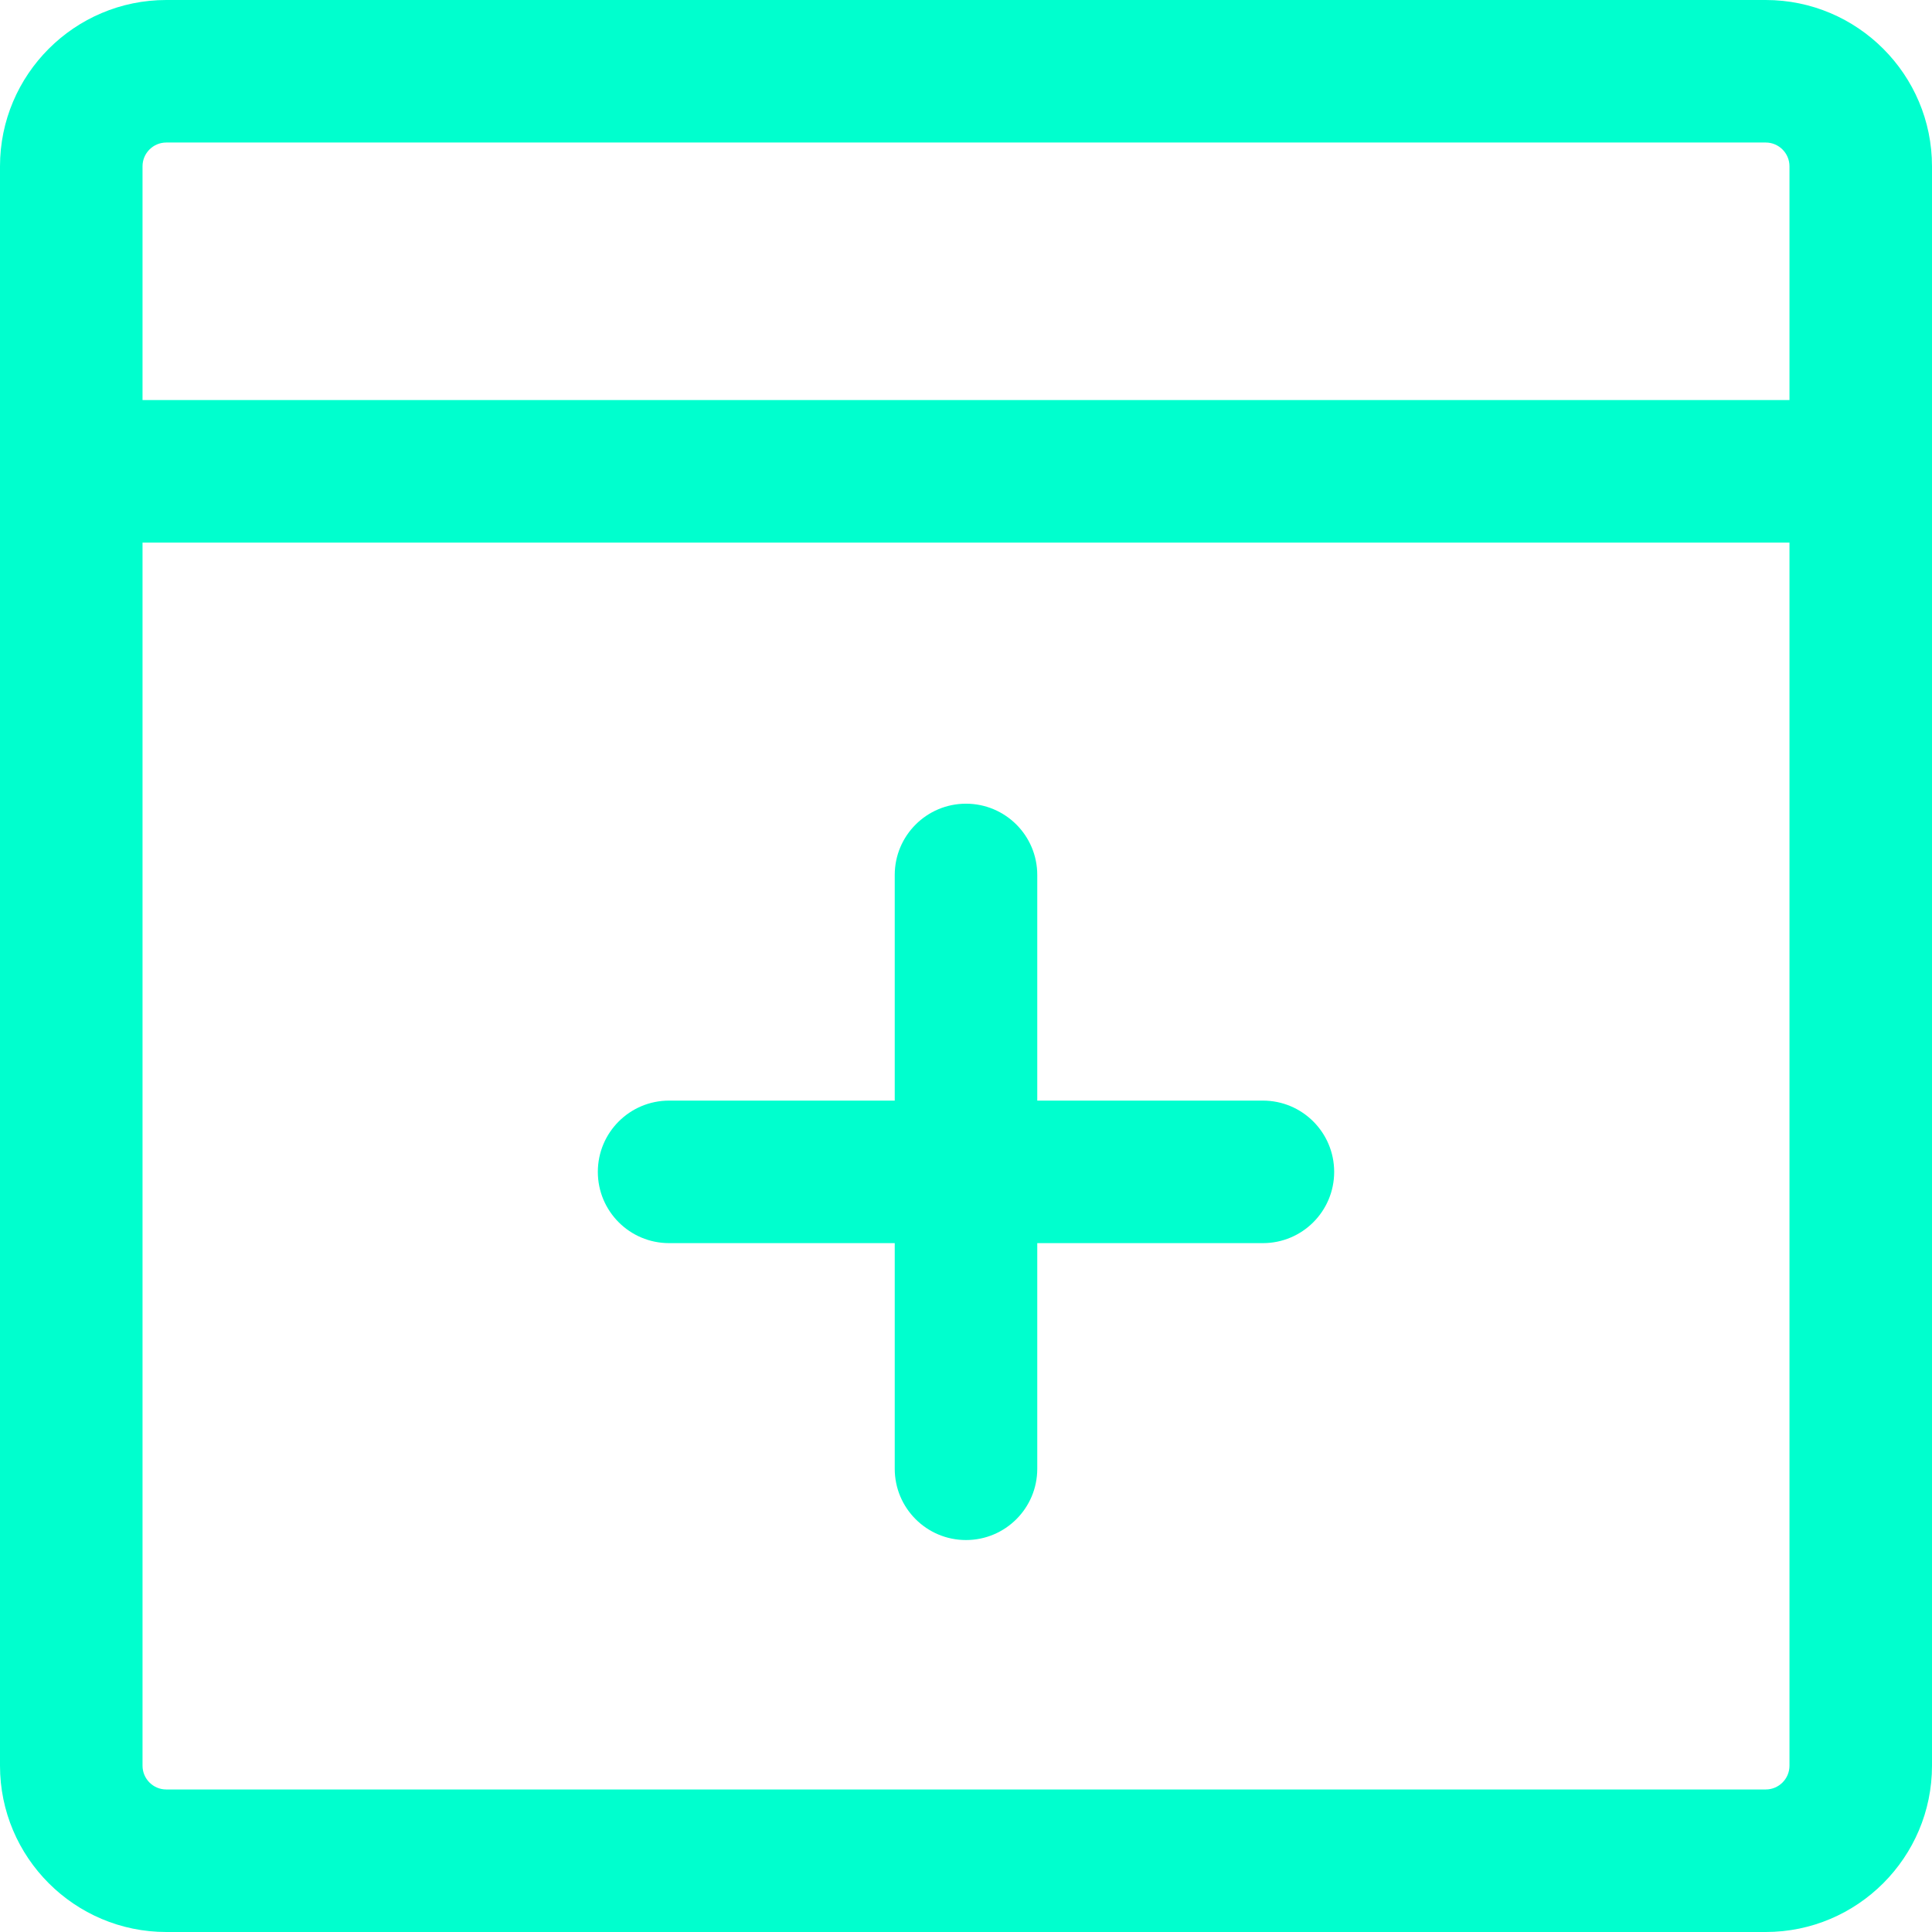 <?xml version="1.0" encoding="iso-8859-1"?>
<!-- Generator: Adobe Illustrator 18.0.0, SVG Export Plug-In . SVG Version: 6.00 Build 0)  -->
<!DOCTYPE svg PUBLIC "-//W3C//DTD SVG 1.1//EN" "http://www.w3.org/Graphics/SVG/1.1/DTD/svg11.dtd">
<svg xmlns="http://www.w3.org/2000/svg" xmlns:xlink="http://www.w3.org/1999/xlink" version="1.1" id="Capa_1" x="0px" y="0px" viewBox="0 0 244 244" style="enable-background:new 0 0 244 244;" xml:space="preserve" width="512px" height="512px">
<g>
	<path d="M223,0H21C9.421,0,0,9.421,0,21v202c0,11.579,9.421,21,21,21h202c11.579,0,21-9.421,21-21V21C244,9.421,234.579,0,223,0z    M21,18h202c1.654,0,3,1.346,3,3v29.526H18V21C18,19.346,19.346,18,21,18z M223,226H21c-1.654,0-3-1.346-3-3V68.526h208V223   C226,224.654,224.654,226,223,226z" fill="#00ffce"/>
	<path d="M159.498,139H131v-28.498c0-4.971-4.029-9-9-9s-9,4.029-9,9V139H84.502c-4.971,0-9,4.029-9,9s4.029,9,9,9H113v28.498   c0,4.971,4.029,9,9,9s9-4.029,9-9V157h28.498c4.971,0,9-4.029,9-9S164.469,139,159.498,139z" fill="#00ffce"/>
</g>
<g>
</g>
<g>
</g>
<g>
</g>
<g>
</g>
<g>
</g>
<g>
</g>
<g>
</g>
<g>
</g>
<g>
</g>
<g>
</g>
<g>
</g>
<g>
</g>
<g>
</g>
<g>
</g>
<g>
</g>
</svg>
